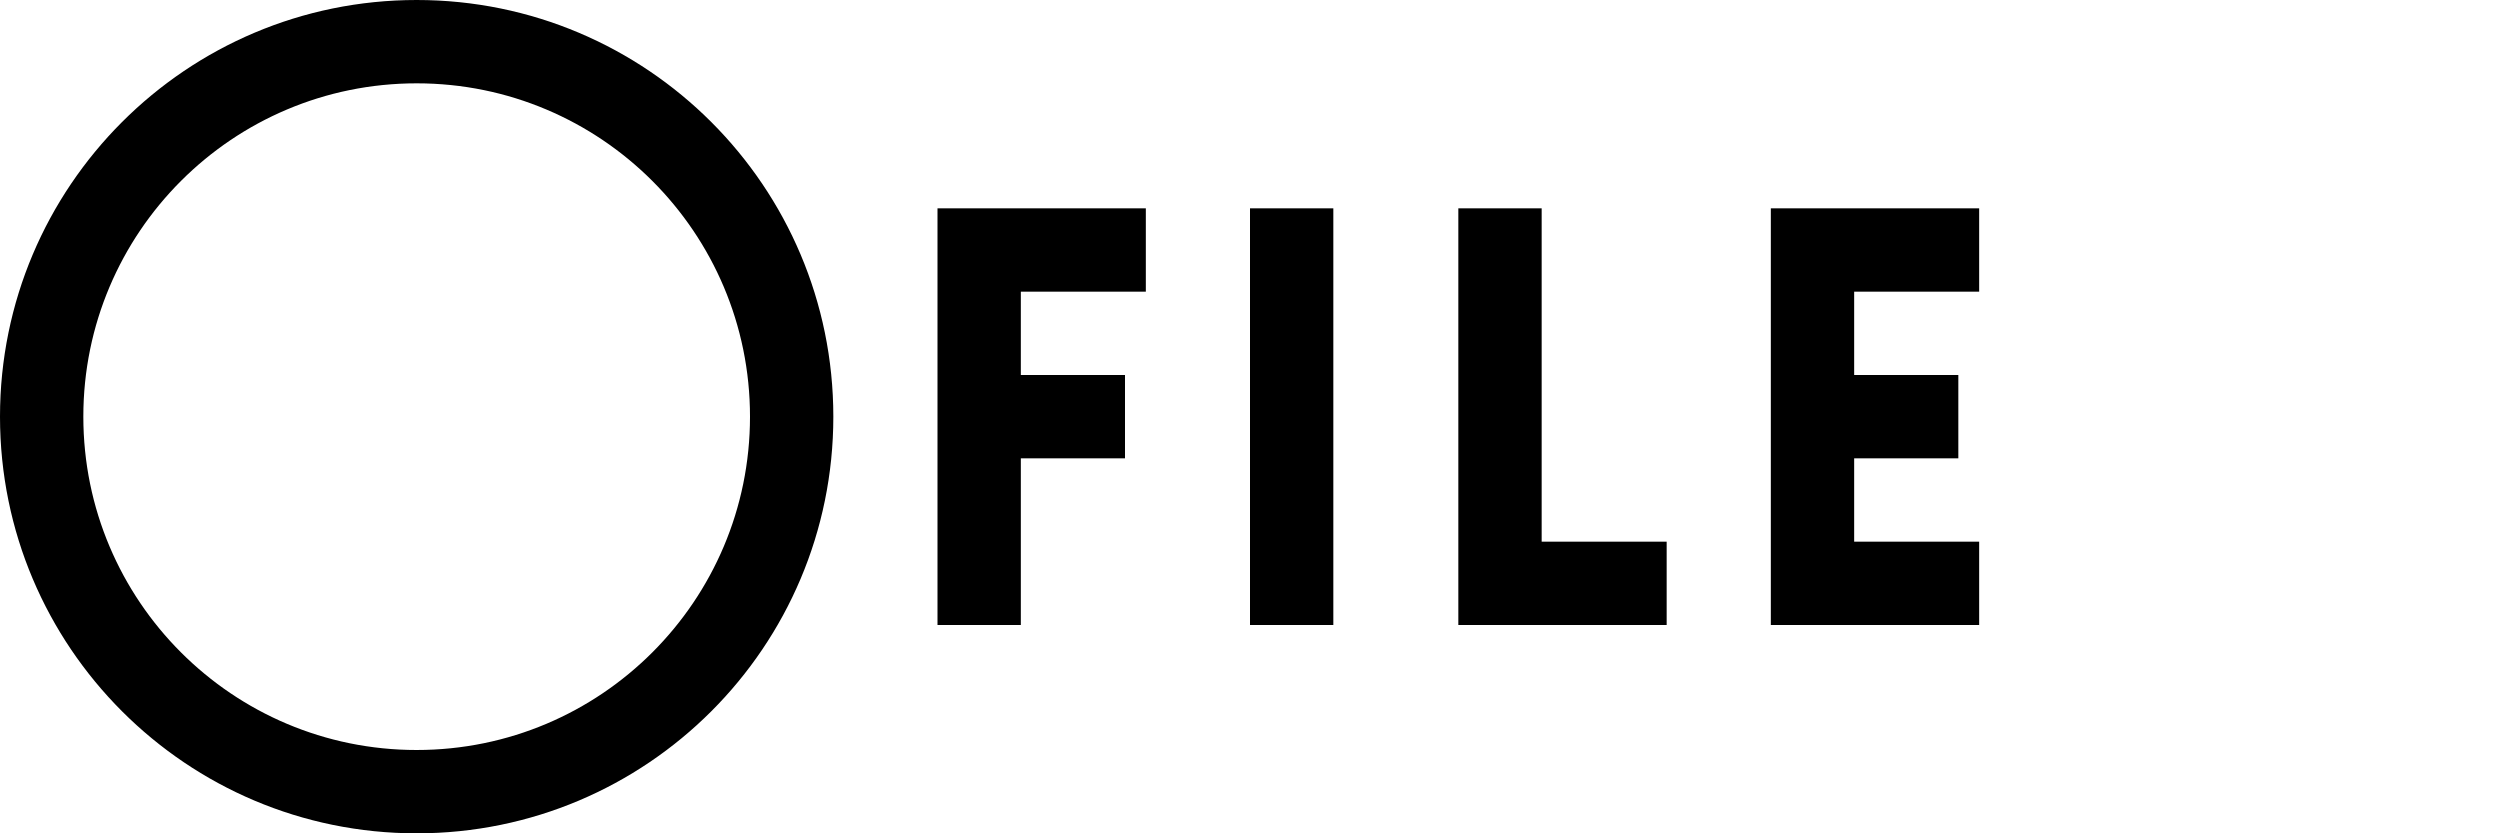 <?xml version="1.0" encoding="UTF-8"?>
<svg width="120" height="40" viewBox="0 0 120 40" fill="none" xmlns="http://www.w3.org/2000/svg">
  <path d="M20 0C8.954 0 0 8.954 0 20s8.954 20 20 20 20-8.954 20-20S31.046 0 20 0zm0 36c-8.837 0-16-7.163-16-16S11.163 4 20 4s16 7.163 16 16-7.163 16-16 16z" fill="currentColor"/>
  <path d="M45 10h10v4h-6v4h5v4h-5v8h-4V10zm15 0h4v20h-4V10zm10 0h4v16h6v4H70V10zm15 0h10v4h-6v4h5v4h-5v4h6v4H85V10z" fill="currentColor"/>
</svg>